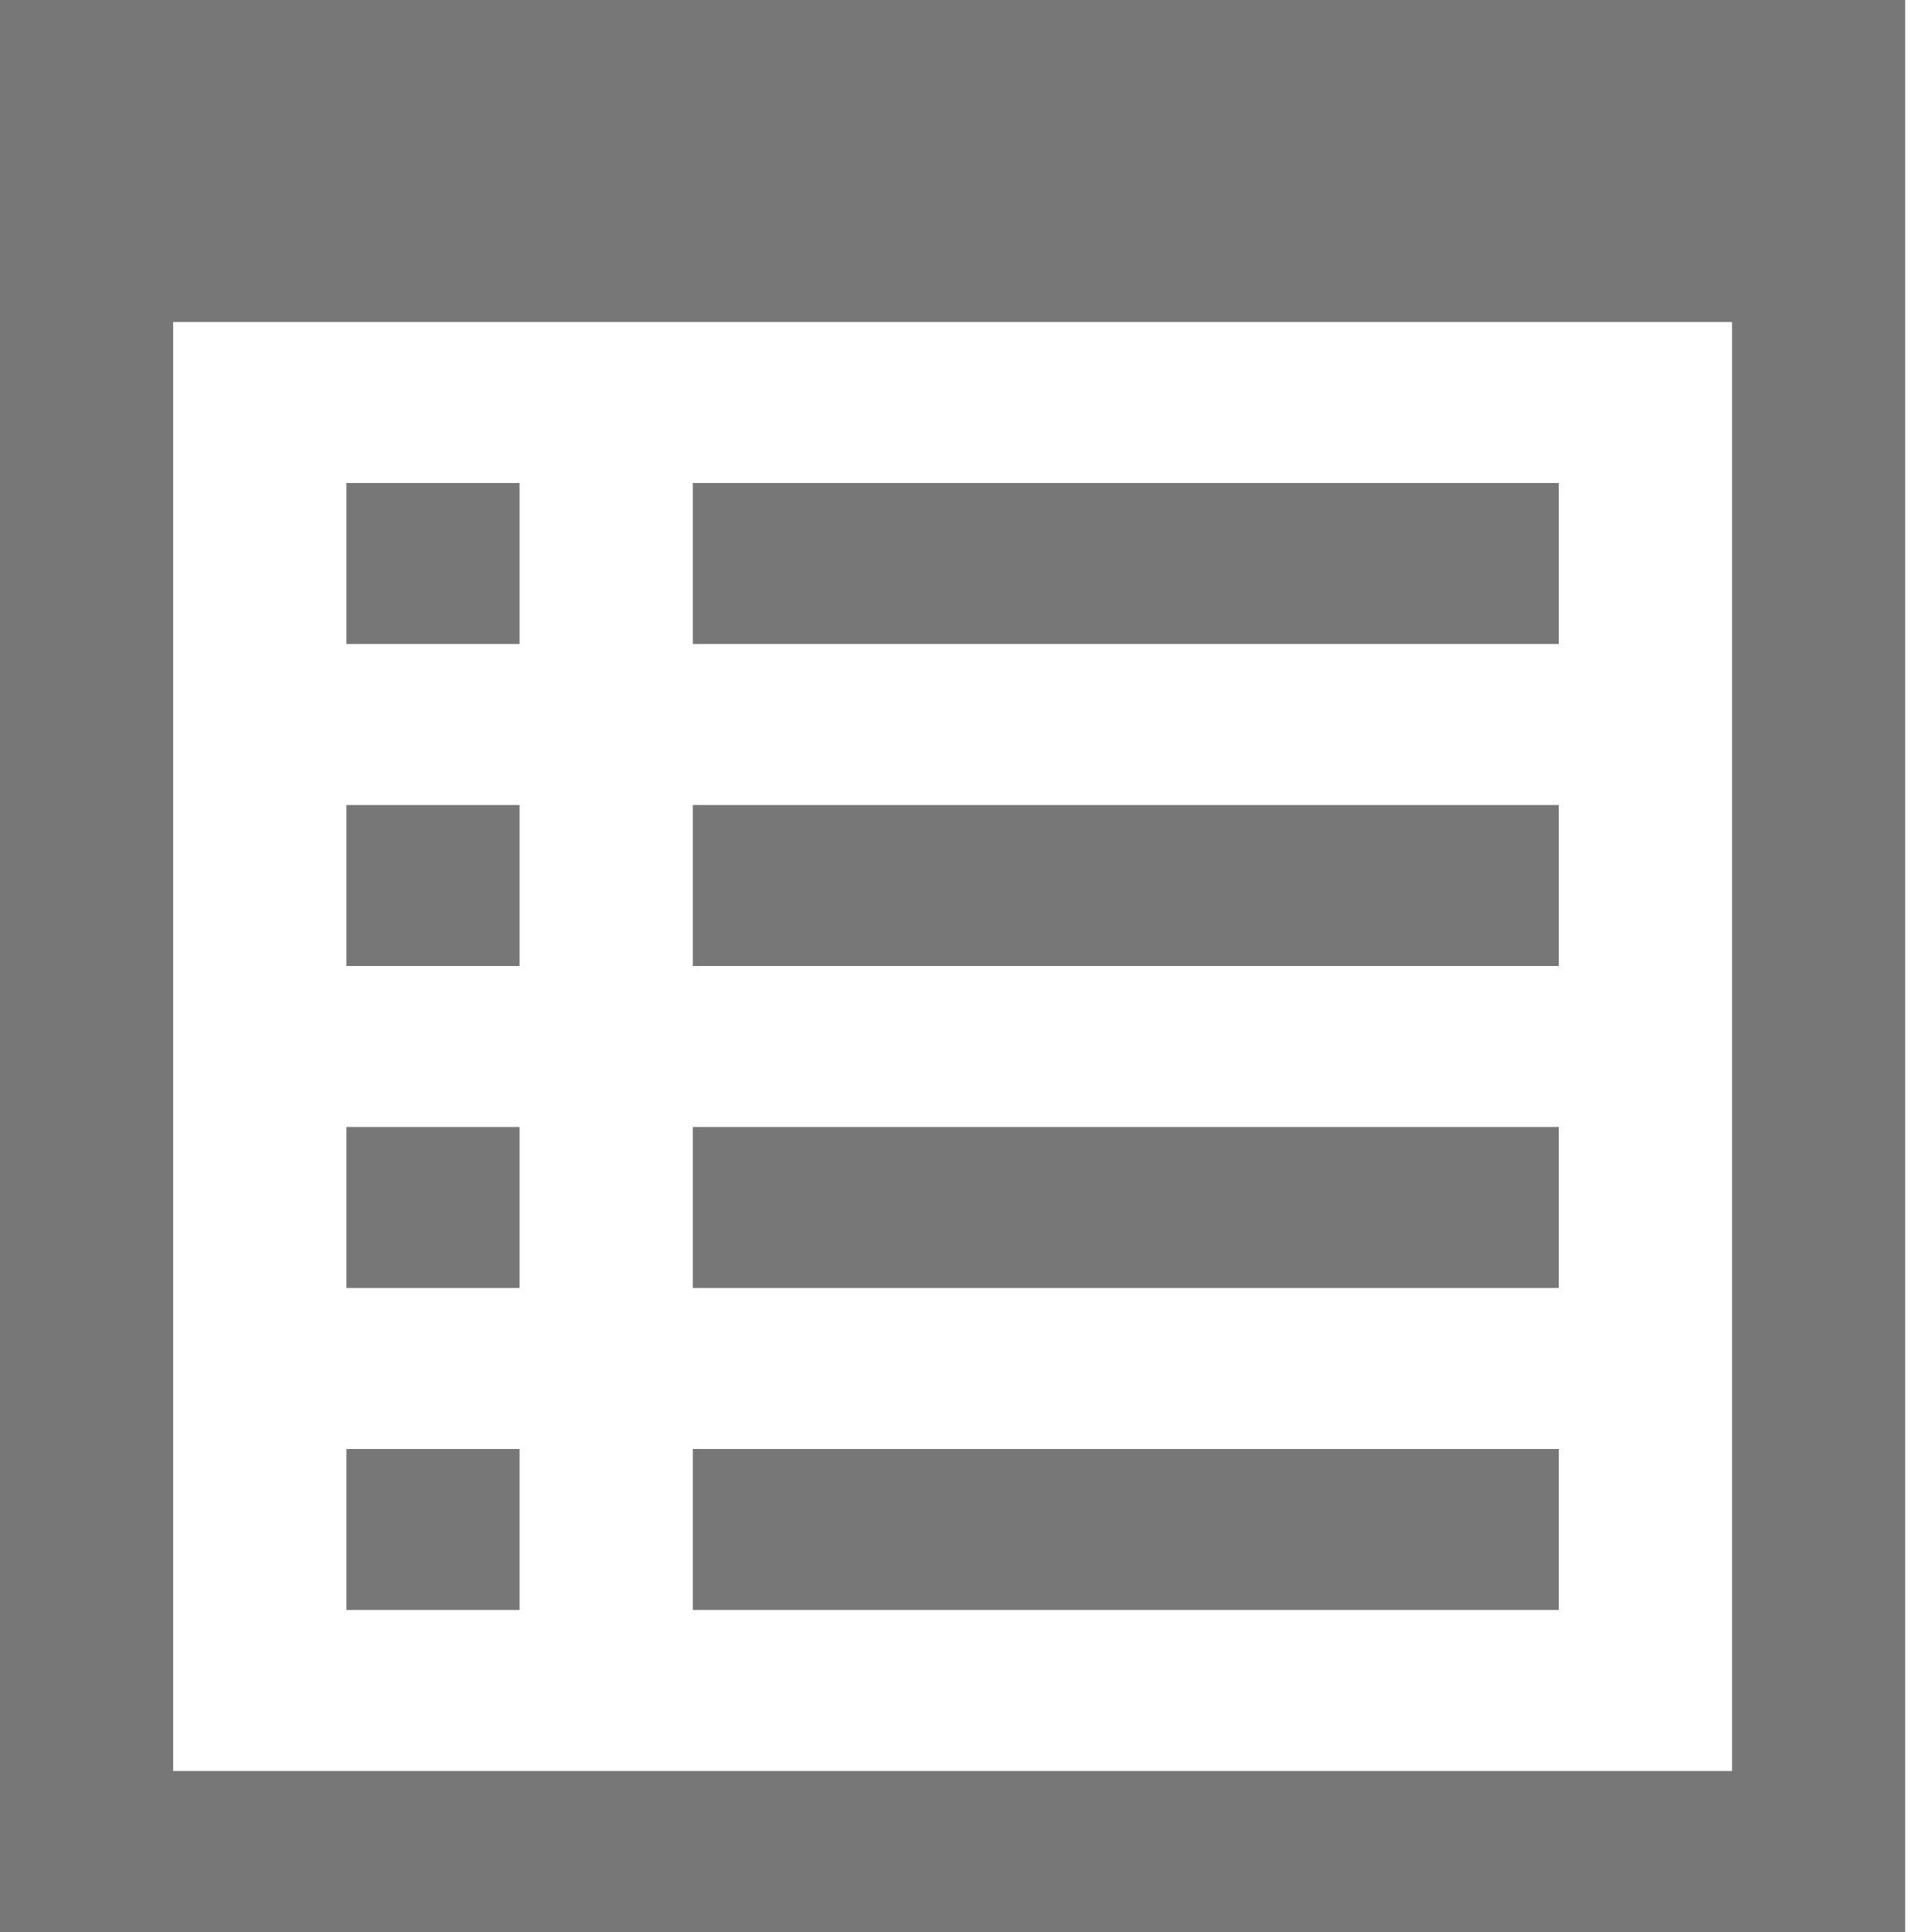 <?xml version="1.0" encoding="UTF-8"?>
<svg width="30px" height="30px" viewBox="0 0 30 30" version="1.1" xmlns="http://www.w3.org/2000/svg" xmlns:xlink="http://www.w3.org/1999/xlink">
    <!-- Generator: Sketch 39.1 (31720) - http://www.bohemiancoding.com/sketch -->
    <title>Fill 38 Copy</title>
    <desc>Created with Sketch.</desc>
    <defs></defs>
    <g id="Page-1" stroke="none" stroke-width="1" fill="none" fill-rule="evenodd">
        <g id="Dashboard" transform="translate(-353, -511)" fill="#777777">
            <path d="M353,511 L382.584,511 L382.584,541 L353,541 L353,541 L353,511 L353,511 Z M355.689,538.5 L379.895,538.5 L379.895,516 L355.689,516 L355.689,516 L355.689,538.5 L355.689,538.5 Z M358.379,521 L361.068,521 L361.068,518.5 L358.379,518.5 L358.379,518.5 L358.379,521 L358.379,521 Z M358.379,526 L361.068,526 L361.068,523.5 L358.379,523.5 L358.379,523.5 L358.379,526 L358.379,526 Z M358.379,531 L361.068,531 L361.068,528.5 L358.379,528.5 L358.379,528.5 L358.379,531 L358.379,531 Z M358.379,536 L361.068,536 L361.068,533.5 L358.379,533.5 L358.379,533.5 L358.379,536 L358.379,536 Z M363.758,521 L377.205,521 L377.205,518.5 L363.758,518.5 L363.758,518.5 L363.758,521 L363.758,521 Z M363.758,526 L377.205,526 L377.205,523.5 L363.758,523.5 L363.758,523.5 L363.758,526 L363.758,526 Z M363.758,531 L377.205,531 L377.205,528.5 L363.758,528.5 L363.758,528.5 L363.758,531 L363.758,531 Z M363.758,533.5 L377.205,533.5 L377.205,536 L363.758,536 L363.758,536 L363.758,533.5 L363.758,533.5 Z" id="Fill-38-Copy"></path>
        </g>
    </g>
</svg>